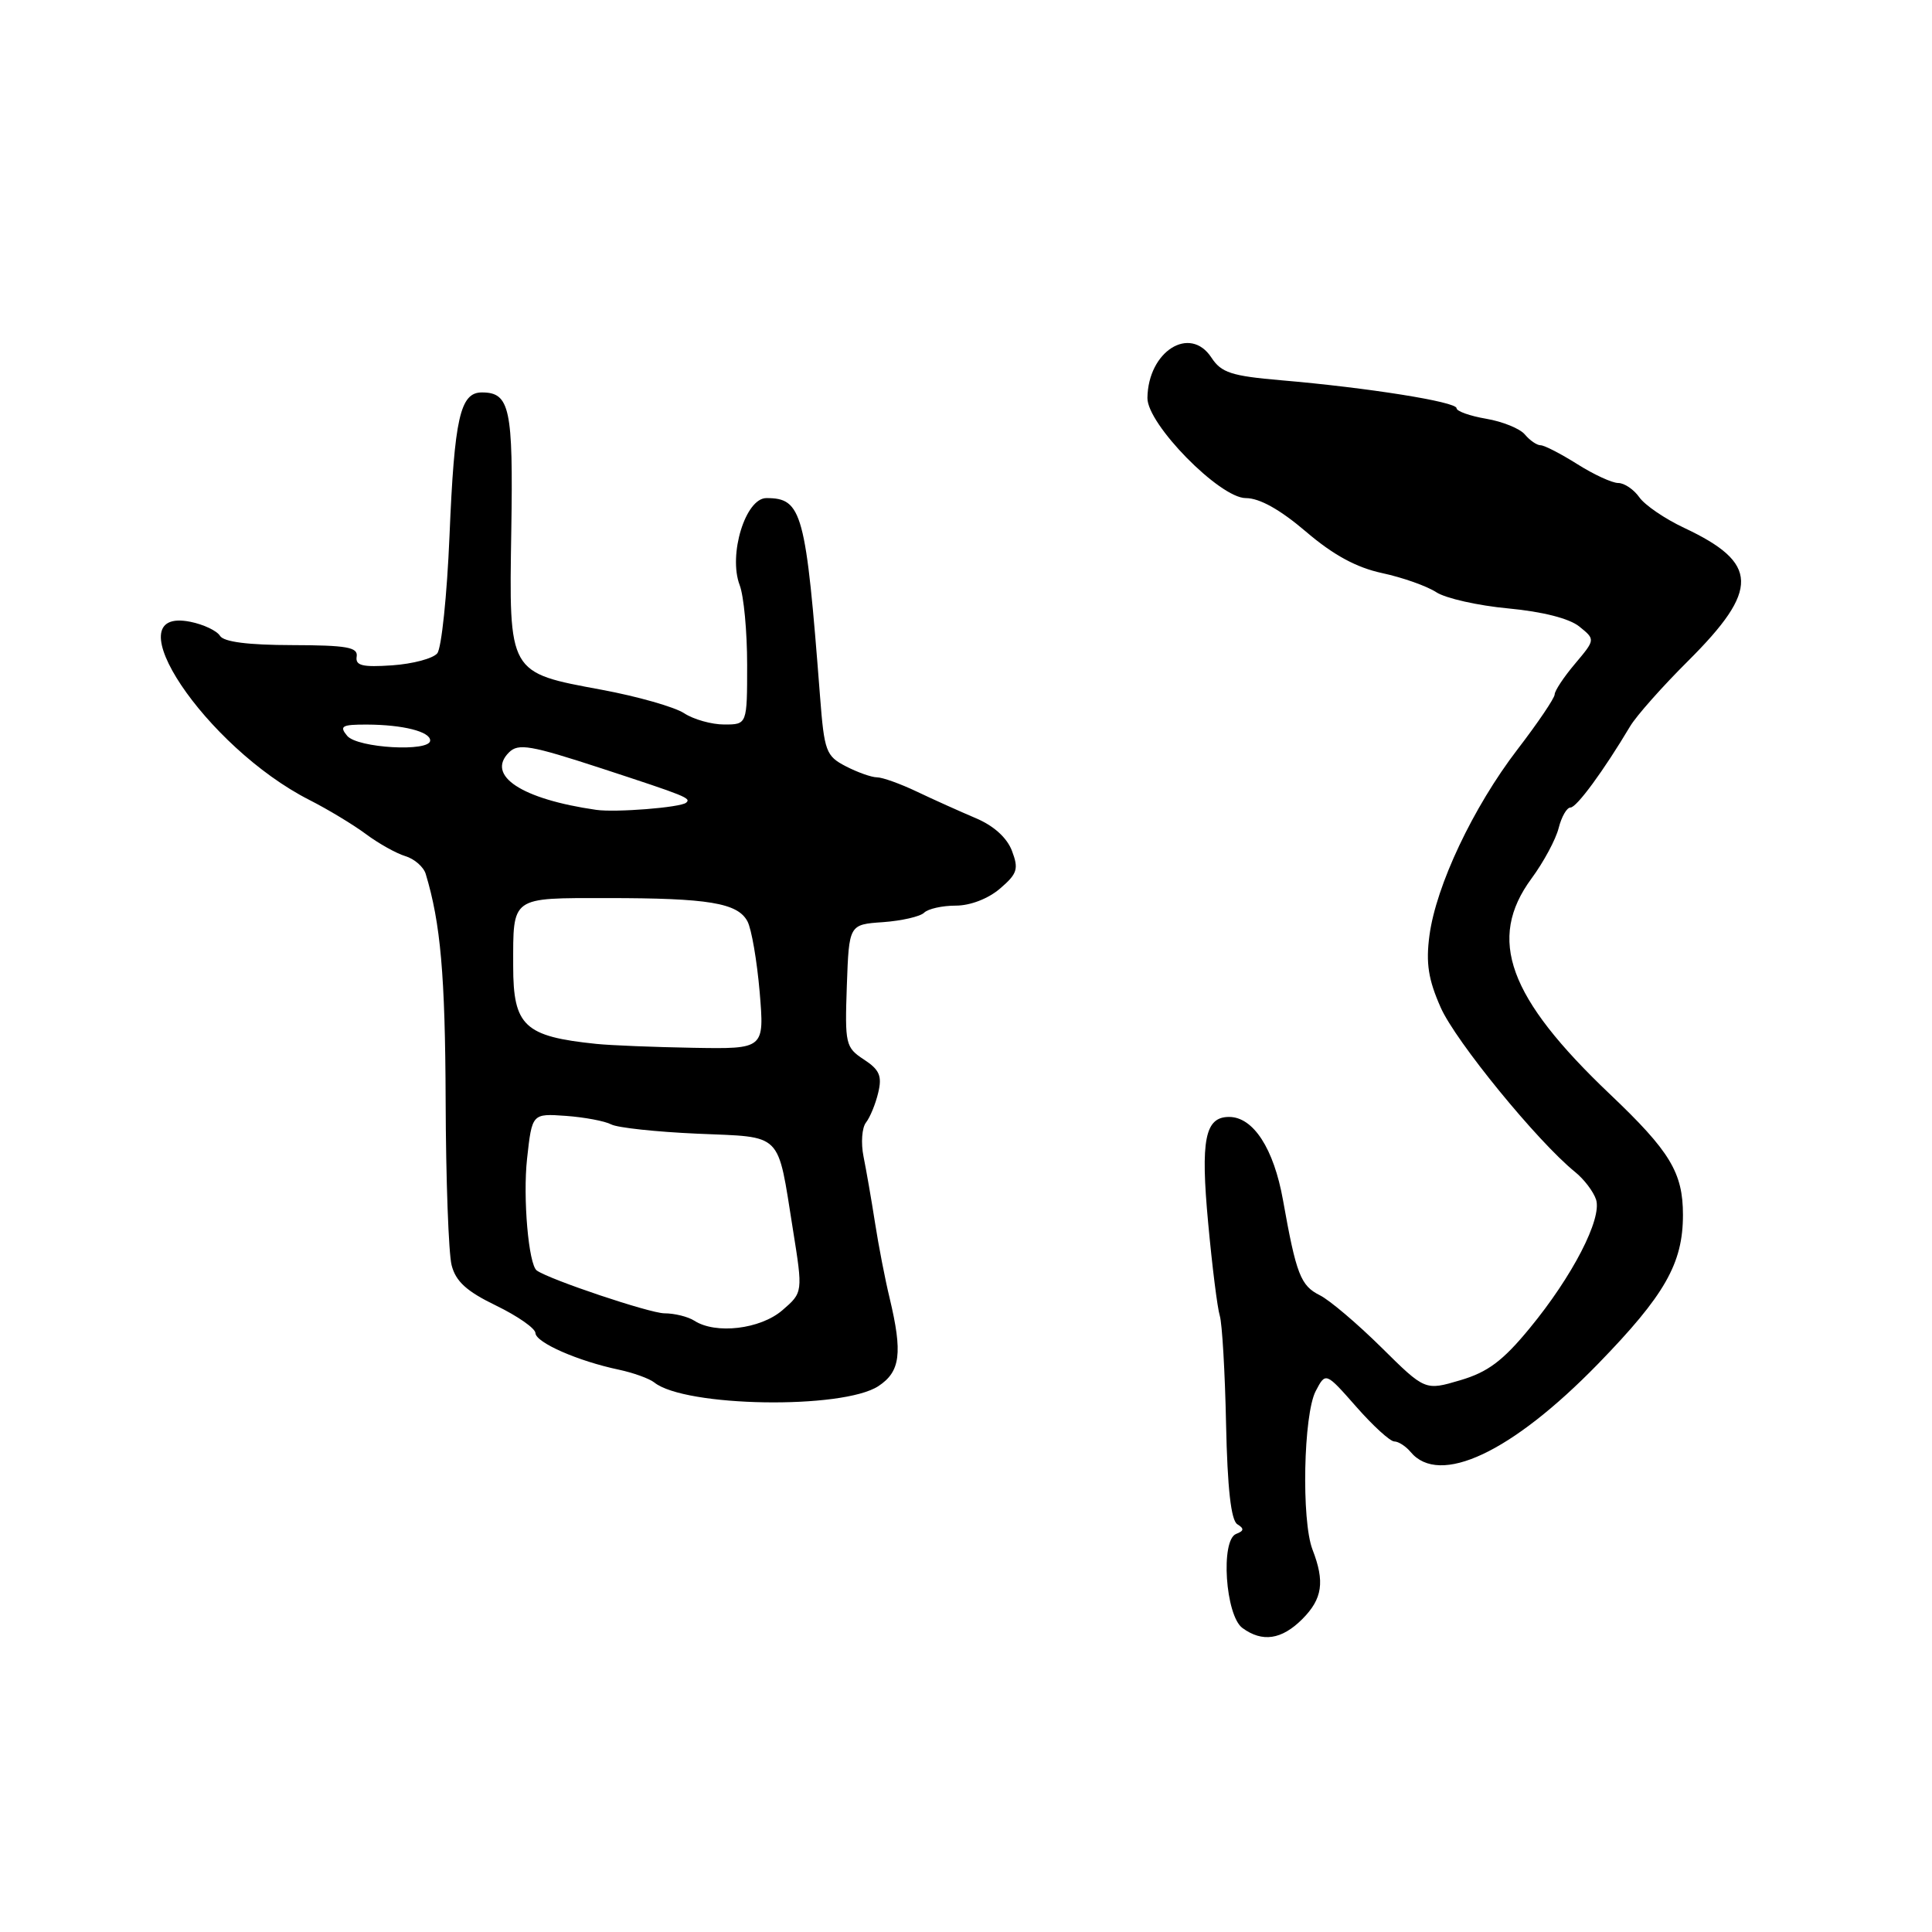 <?xml version="1.0" encoding="UTF-8" standalone="no"?>
<!DOCTYPE svg PUBLIC "-//W3C//DTD SVG 1.1//EN" "http://www.w3.org/Graphics/SVG/1.1/DTD/svg11.dtd" >
<svg xmlns="http://www.w3.org/2000/svg" xmlns:xlink="http://www.w3.org/1999/xlink" version="1.1" viewBox="0 0 256 256">
 <g >
 <path fill="currentColor"
d=" M 172.55 214.55 C 175.24 211.85 175.57 209.60 173.91 205.32 C 172.43 201.47 172.71 187.43 174.34 184.32 C 175.66 181.80 175.66 181.80 179.71 186.40 C 181.93 188.93 184.20 191.00 184.75 191.00 C 185.30 191.00 186.27 191.63 186.91 192.39 C 190.72 196.98 200.30 192.48 211.75 180.72 C 220.60 171.62 223.00 167.42 223.00 160.98 C 223.00 155.38 221.29 152.55 213.34 145.00 C 199.84 132.17 197.02 124.44 202.93 116.41 C 204.54 114.23 206.16 111.21 206.53 109.72 C 206.91 108.22 207.61 107.00 208.10 107.00 C 208.91 107.00 212.47 102.16 216.00 96.24 C 216.82 94.86 220.28 90.96 223.68 87.58 C 233.18 78.11 233.07 74.61 223.17 69.95 C 220.61 68.75 217.93 66.92 217.21 65.88 C 216.48 64.85 215.23 64.00 214.42 64.00 C 213.62 64.00 211.18 62.88 209.00 61.50 C 206.82 60.13 204.64 59.00 204.14 59.00 C 203.65 59.00 202.71 58.36 202.06 57.58 C 201.42 56.80 199.11 55.86 196.94 55.49 C 194.77 55.12 193.00 54.49 193.00 54.09 C 193.00 53.24 181.23 51.37 169.78 50.39 C 163.16 49.82 161.83 49.39 160.51 47.37 C 157.67 43.05 152.13 46.54 152.04 52.72 C 151.98 56.18 161.62 66.00 165.07 66.00 C 166.90 66.00 169.60 67.51 173.04 70.44 C 176.66 73.54 179.74 75.21 183.15 75.94 C 185.85 76.52 189.07 77.66 190.31 78.47 C 191.55 79.28 195.85 80.25 199.86 80.62 C 204.41 81.05 207.95 81.95 209.27 83.02 C 211.40 84.74 211.40 84.74 208.70 87.95 C 207.21 89.71 206.00 91.54 206.00 92.02 C 206.00 92.49 203.78 95.78 201.06 99.32 C 195.19 106.98 190.29 117.35 189.41 123.95 C 188.92 127.63 189.26 129.80 190.90 133.50 C 192.87 137.97 203.73 151.26 208.69 155.28 C 209.90 156.25 211.15 157.91 211.49 158.96 C 212.29 161.50 208.36 169.12 202.68 176.01 C 199.14 180.32 197.13 181.82 193.49 182.89 C 188.83 184.27 188.83 184.27 183.04 178.54 C 179.85 175.39 176.19 172.28 174.89 171.63 C 172.34 170.36 171.76 168.88 170.00 159.00 C 168.78 152.19 166.07 148.00 162.86 148.00 C 159.66 148.00 159.06 151.01 160.09 162.07 C 160.62 167.81 161.31 173.33 161.63 174.35 C 161.94 175.36 162.32 181.82 162.46 188.70 C 162.64 197.22 163.12 201.45 163.95 201.97 C 164.88 202.54 164.85 202.85 163.80 203.25 C 161.70 204.05 162.37 214.06 164.63 215.72 C 167.27 217.65 169.82 217.27 172.55 214.55 Z  M 116.39 183.67 C 119.31 181.75 119.62 179.29 117.88 172.00 C 117.28 169.53 116.41 165.03 115.94 162.00 C 115.47 158.97 114.78 155.03 114.42 153.24 C 114.06 151.45 114.21 149.42 114.75 148.74 C 115.28 148.06 116.02 146.28 116.37 144.78 C 116.90 142.58 116.54 141.74 114.47 140.39 C 112.04 138.80 111.94 138.35 112.21 130.61 C 112.50 122.50 112.50 122.50 117.00 122.19 C 119.47 122.01 121.93 121.45 122.45 120.94 C 122.97 120.42 124.86 120.00 126.64 120.00 C 128.57 120.00 130.95 119.08 132.51 117.74 C 134.81 115.77 135.00 115.14 134.09 112.74 C 133.43 111.00 131.66 109.40 129.27 108.40 C 127.20 107.52 123.70 105.95 121.50 104.90 C 119.30 103.85 116.92 103.00 116.20 103.00 C 115.49 103.00 113.63 102.34 112.08 101.54 C 109.45 100.18 109.22 99.56 108.66 92.29 C 106.78 67.84 106.29 66.00 101.55 66.00 C 98.78 66.00 96.48 73.50 98.01 77.53 C 98.56 78.96 99.00 83.70 99.00 88.07 C 99.00 96.00 99.00 96.00 95.96 96.00 C 94.30 96.00 91.90 95.33 90.64 94.50 C 89.38 93.68 84.48 92.28 79.74 91.40 C 67.32 89.10 67.44 89.32 67.75 70.24 C 68.01 54.09 67.56 52.00 63.85 52.00 C 60.97 52.00 60.21 55.37 59.56 71.03 C 59.23 78.90 58.50 85.89 57.94 86.57 C 57.37 87.26 54.69 87.97 51.97 88.16 C 48.01 88.43 47.07 88.20 47.26 87.00 C 47.46 85.76 45.96 85.50 38.70 85.48 C 32.88 85.47 29.65 85.06 29.15 84.25 C 28.74 83.58 26.97 82.74 25.22 82.39 C 14.72 80.29 27.23 99.00 41.00 106.00 C 43.48 107.26 46.85 109.30 48.50 110.53 C 50.15 111.76 52.49 113.07 53.70 113.44 C 54.91 113.80 56.13 114.87 56.41 115.80 C 58.38 122.31 58.99 129.20 59.05 145.82 C 59.08 156.25 59.44 166.07 59.84 167.64 C 60.39 169.80 61.83 171.11 65.74 173.00 C 68.58 174.38 70.93 176.01 70.95 176.64 C 71.00 177.90 76.58 180.35 82.00 181.49 C 83.92 181.90 86.03 182.66 86.69 183.18 C 90.73 186.44 111.64 186.78 116.39 183.67 Z  M 92.00 175.00 C 91.17 174.47 89.39 174.02 88.02 174.02 C 86.08 174.00 72.86 169.57 71.13 168.35 C 70.04 167.58 69.27 158.72 69.84 153.52 C 70.50 147.54 70.50 147.54 74.99 147.86 C 77.46 148.04 80.16 148.55 80.99 148.99 C 81.82 149.43 86.96 149.98 92.41 150.22 C 103.85 150.72 102.97 149.83 105.06 162.88 C 106.40 171.26 106.40 171.26 103.65 173.63 C 100.73 176.13 94.83 176.83 92.00 175.00 Z  M 79.00 138.32 C 69.48 137.34 68.00 135.95 68.00 128.01 C 68.00 118.71 67.60 119.00 80.48 119.00 C 93.87 119.00 97.74 119.64 99.04 122.08 C 99.58 123.08 100.30 127.30 100.66 131.45 C 101.29 139.00 101.29 139.00 91.90 138.84 C 86.73 138.75 80.92 138.52 79.00 138.32 Z  M 79.00 107.31 C 69.12 105.89 64.37 102.77 67.44 99.70 C 68.68 98.46 70.29 98.74 79.69 101.81 C 90.92 105.49 91.61 105.76 90.92 106.36 C 90.18 107.00 81.58 107.68 79.00 107.31 Z  M 46.00 97.50 C 44.93 96.21 45.30 96.00 48.63 96.01 C 53.39 96.03 57.00 96.94 57.00 98.12 C 57.00 99.67 47.35 99.13 46.00 97.50 Z "/>
</g>
</svg>